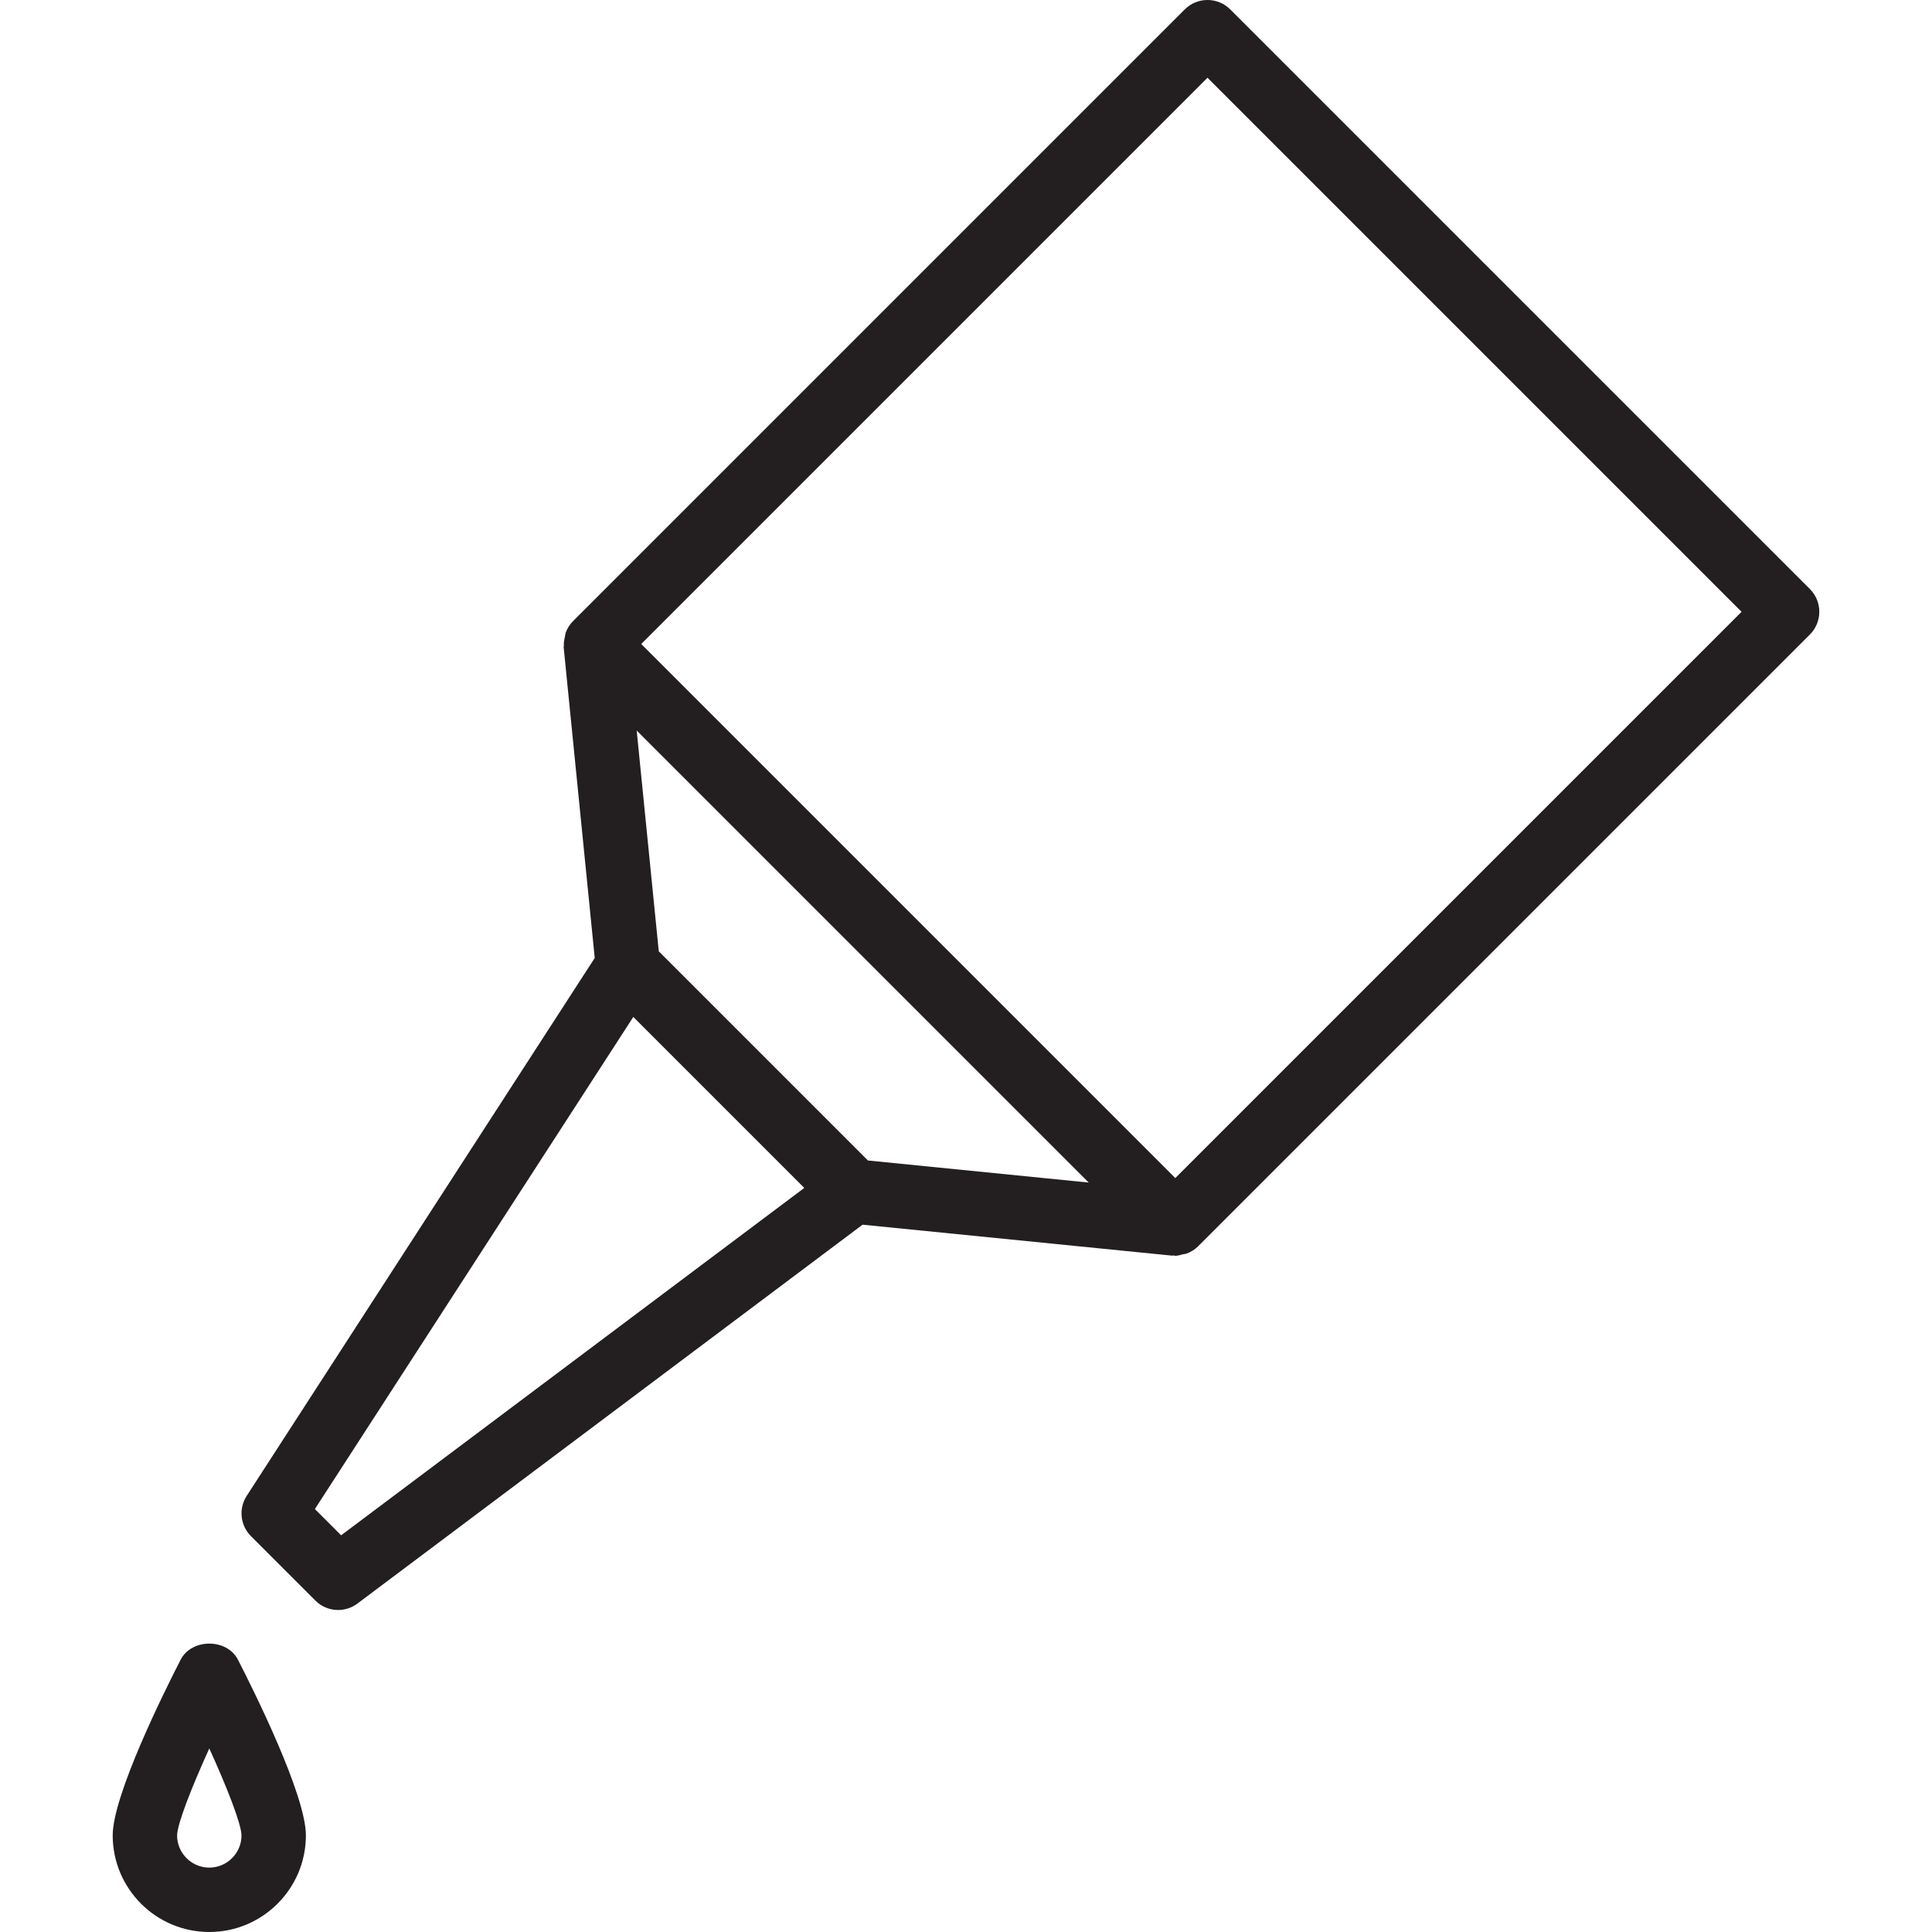 <?xml version="1.0" encoding="utf-8"?>
<!-- Generator: Adobe Illustrator 17.0.0, SVG Export Plug-In . SVG Version: 6.00 Build 0)  -->
<!DOCTYPE svg PUBLIC "-//W3C//DTD SVG 1.1//EN" "http://www.w3.org/Graphics/SVG/1.1/DTD/svg11.dtd">
<svg version="1.1" id="Layer_1" xmlns="http://www.w3.org/2000/svg" xmlns:xlink="http://www.w3.org/1999/xlink" x="0px" y="0px"
	 width="60px" height="60px" viewBox="0 0 60 60" enable-background="new 0 0 60 60" xml:space="preserve">
<g>
	<path fill="#231F20" d="M38.207,0.293c-0.391-0.391-1.023-0.391-1.414,0l-19,19c-0.104,0.104-0.176,0.225-0.224,0.354
		c-0.014,0.038-0.013,0.078-0.023,0.118c-0.023,0.096-0.041,0.191-0.035,0.289c0.001,0.016-0.007,0.03-0.006,0.046l0.965,9.651
		L7.661,46.456c-0.256,0.396-0.201,0.917,0.132,1.25l2,2C9.987,49.901,10.243,50,10.5,50c0.21,0,0.421-0.066,0.6-0.2l15.688-11.766
		l9.612,0.961c0.016,0.002,0.03-0.006,0.046-0.006C36.464,38.99,36.482,39,36.5,39c0.081,0,0.16-0.027,0.239-0.047
		c0.037-0.009,0.075-0.008,0.111-0.022c0.13-0.049,0.252-0.12,0.357-0.225l19-19c0.391-0.391,0.391-1.023,0-1.414L38.207,0.293z
		 M26.954,36.04l-6.495-6.495l-0.686-6.858l14.039,14.039L26.954,36.04z M10.594,47.68l-0.815-0.815l9.889-15.283l5.31,5.31
		L10.594,47.68z M36.5,36.586L19.914,20L37.5,2.414L54.086,19L36.5,36.586z"/>
	<path fill="#231F20" d="M5.61,51.544C5.115,52.507,3.5,55.751,3.5,57c0,1.654,1.346,3,3,3s3-1.346,3-3
		c0-1.249-1.615-4.493-2.11-5.456C7.047,50.877,5.953,50.877,5.61,51.544z M6.5,58c-0.551,0-1-0.449-1-0.999
		c0.006-0.357,0.442-1.475,1-2.702c0.558,1.228,0.994,2.345,1,2.701C7.5,57.551,7.051,58,6.5,58z"/>
</g>
</svg>
